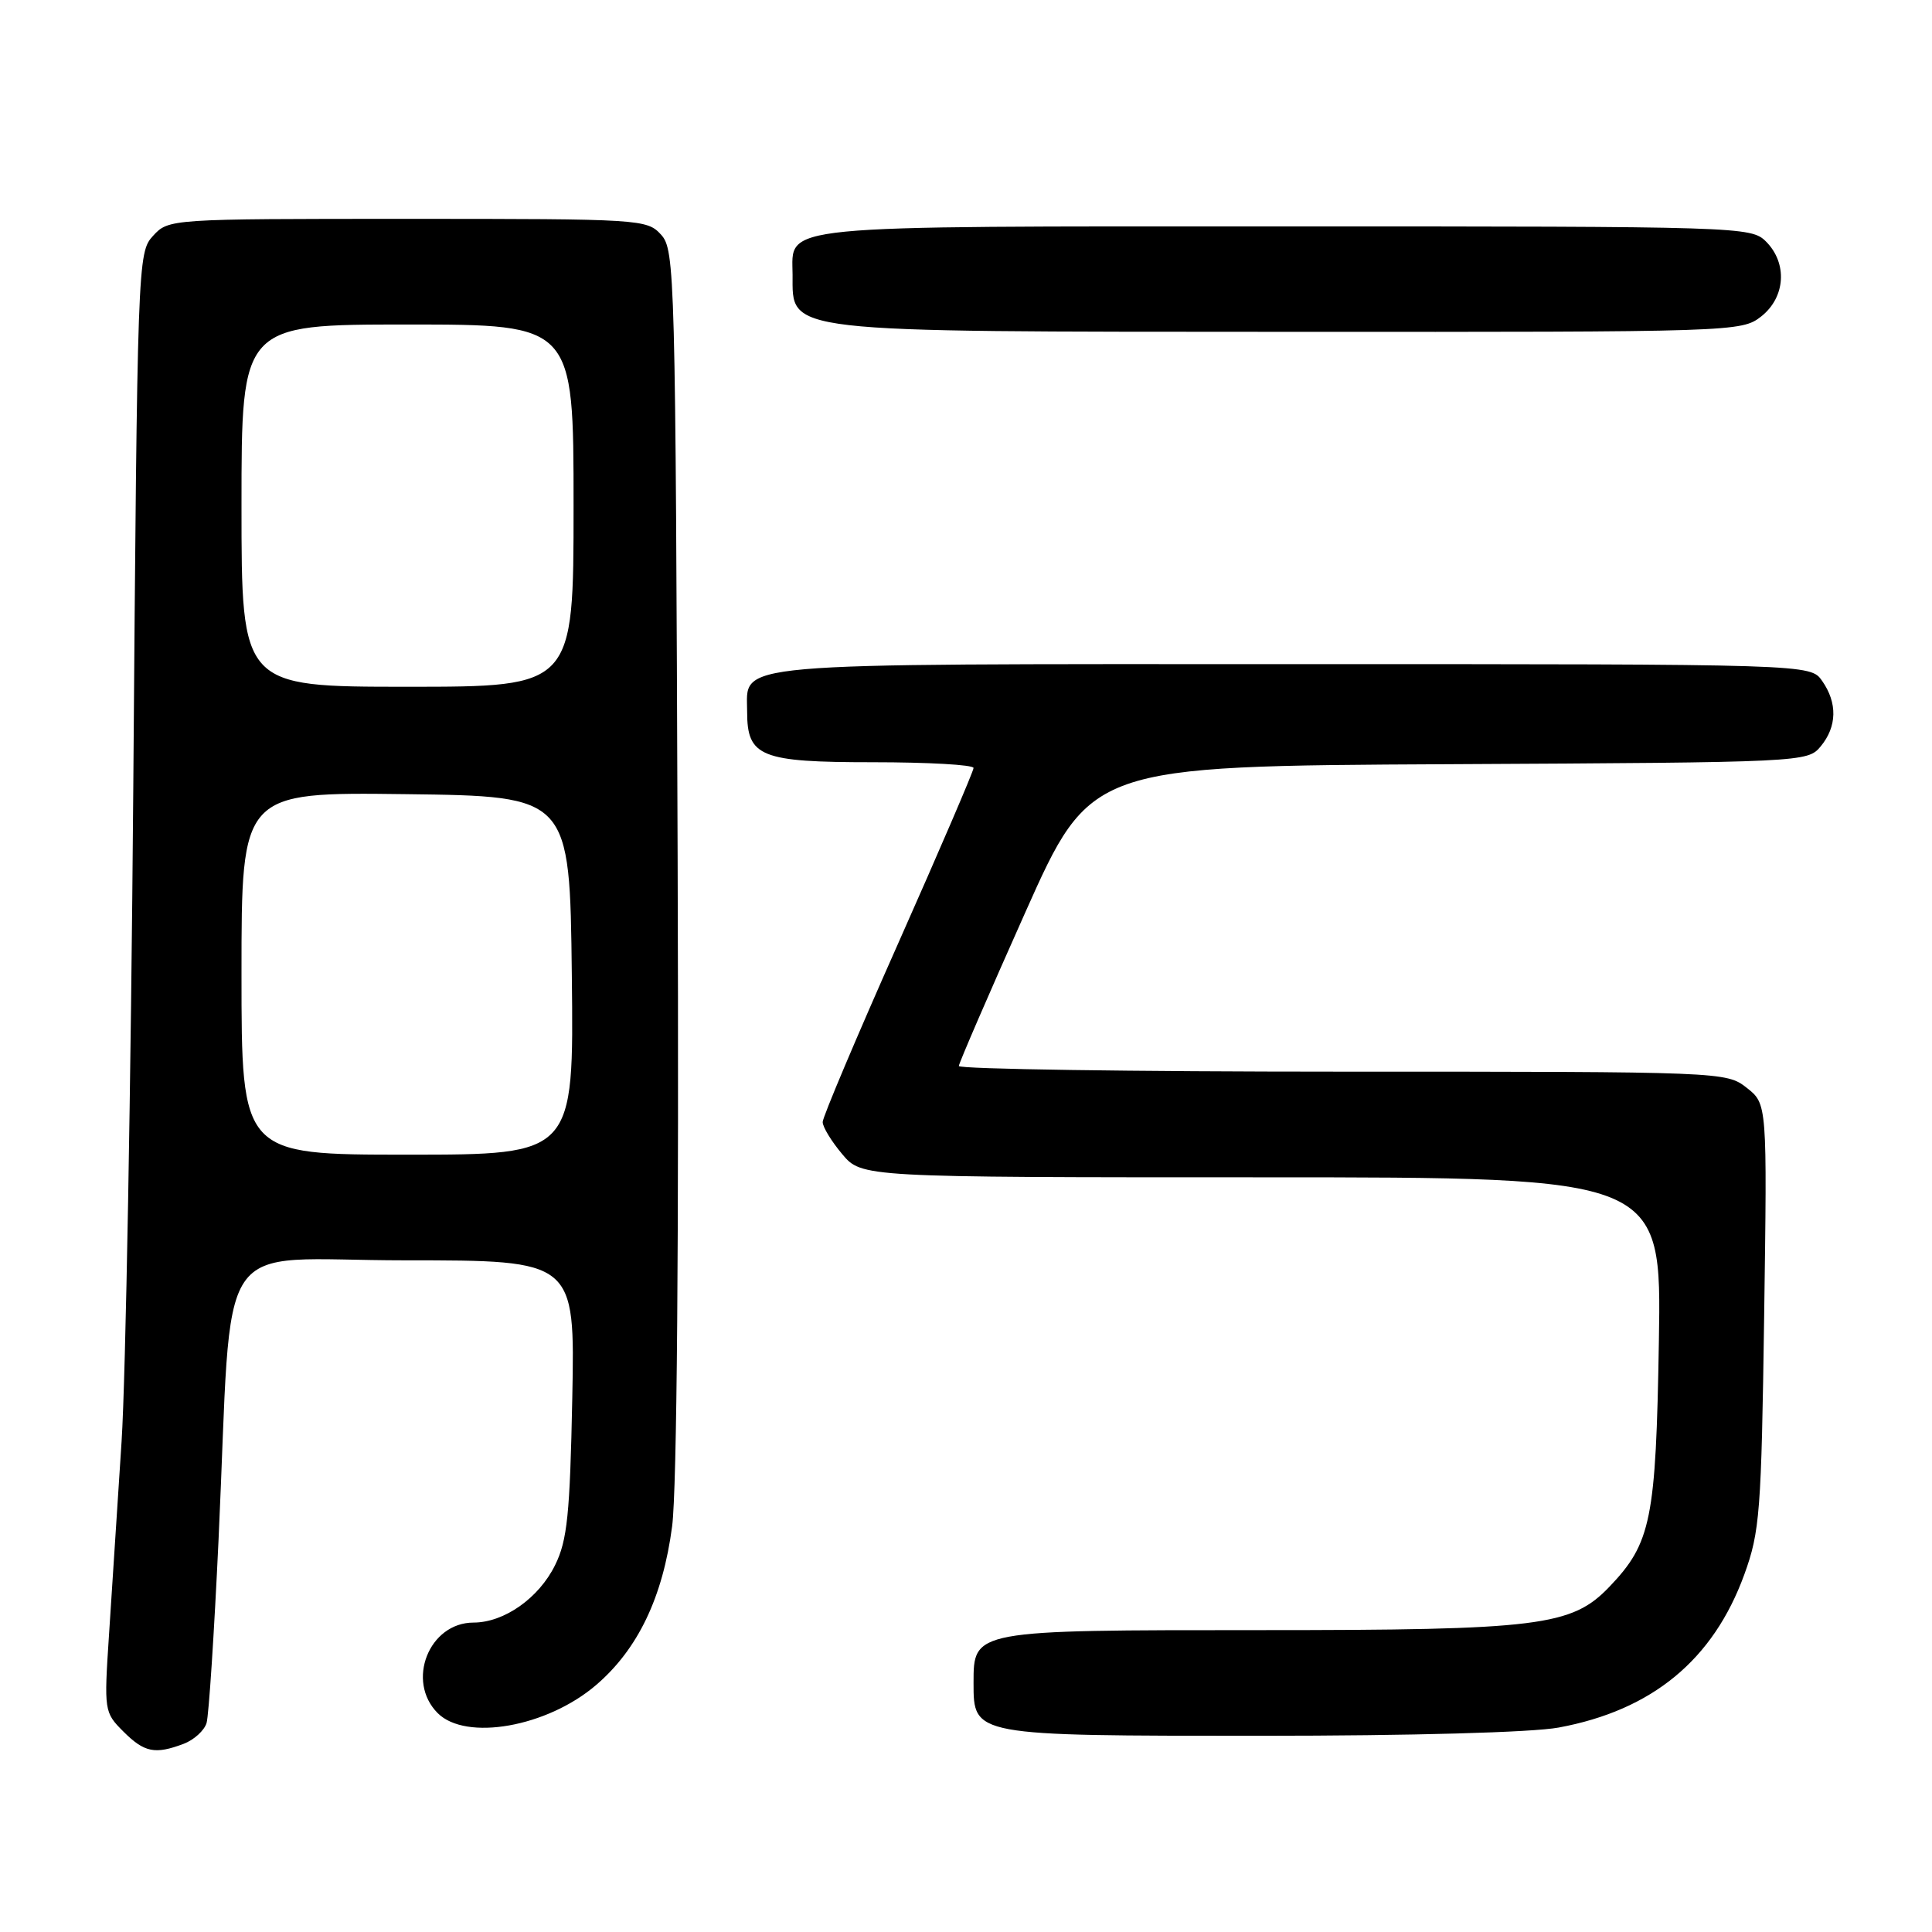 <?xml version="1.0" encoding="UTF-8" standalone="no"?>
<!DOCTYPE svg PUBLIC "-//W3C//DTD SVG 1.1//EN" "http://www.w3.org/Graphics/SVG/1.1/DTD/svg11.dtd" >
<svg xmlns="http://www.w3.org/2000/svg" xmlns:xlink="http://www.w3.org/1999/xlink" version="1.1" viewBox="0 0 256 256">
 <g >
 <path fill="currentColor"
d=" M 24.35 231.06 C 25.71 230.54 27.07 229.30 27.37 228.31 C 27.67 227.31 28.38 216.38 28.96 204.00 C 30.89 162.43 27.83 167.00 53.68 167.00 C 76.19 167.00 76.19 167.00 75.83 185.25 C 75.52 200.68 75.17 204.10 73.56 207.37 C 71.41 211.75 66.82 214.99 62.75 215.00 C 56.84 215.00 53.77 222.77 58.00 227.00 C 61.74 230.74 72.49 228.84 78.98 223.28 C 84.52 218.54 87.83 211.64 89.06 202.24 C 89.70 197.37 89.97 164.57 89.79 113.85 C 89.51 36.17 89.43 33.13 87.60 31.10 C 85.73 29.05 84.94 29.00 54.02 29.00 C 22.46 29.00 22.34 29.01 20.28 31.25 C 18.24 33.47 18.20 34.48 17.66 104.50 C 17.35 143.55 16.66 182.47 16.11 191.00 C 15.56 199.53 14.81 211.08 14.44 216.68 C 13.78 226.69 13.81 226.90 16.34 229.43 C 19.13 232.22 20.54 232.50 24.35 231.06 Z  M 206.53 228.91 C 218.92 226.62 227.01 219.95 231.13 208.63 C 233.19 202.96 233.39 200.40 233.76 174.39 C 234.16 146.27 234.16 146.27 231.45 144.14 C 228.75 142.02 228.29 142.00 177.87 142.00 C 149.89 142.00 127.02 141.66 127.05 141.25 C 127.08 140.84 131.02 131.72 135.81 121.00 C 144.51 101.50 144.51 101.50 192.00 101.26 C 239.02 101.02 239.52 100.99 241.25 98.90 C 243.42 96.28 243.49 93.14 241.44 90.22 C 239.89 88.00 239.89 88.00 171.27 88.00 C 95.36 88.00 99.00 87.68 99.00 94.33 C 99.00 100.28 100.79 101.00 115.65 101.00 C 122.99 101.00 129.00 101.34 129.00 101.76 C 129.00 102.18 124.50 112.65 119.01 125.01 C 113.51 137.38 109.01 148.03 109.01 148.67 C 109.00 149.32 110.17 151.23 111.59 152.92 C 114.18 156.00 114.18 156.00 167.17 156.00 C 220.17 156.00 220.17 156.00 219.81 177.75 C 219.42 201.39 218.79 204.47 213.24 210.27 C 208.26 215.47 203.96 216.00 167.04 216.00 C 128.91 216.00 129.00 215.98 129.00 223.00 C 129.00 230.02 128.91 230.00 167.04 230.00 C 187.00 230.00 203.02 229.56 206.53 228.91 Z  M 233.37 41.93 C 236.59 39.39 236.88 34.88 234.00 32.00 C 232.04 30.04 230.67 30.00 170.33 30.00 C 102.00 30.00 104.98 29.71 105.02 36.40 C 105.05 44.16 103.07 43.94 170.62 43.97 C 229.94 44.00 230.76 43.97 233.37 41.93 Z  M 32.00 128.98 C 32.00 104.96 32.00 104.96 53.75 105.23 C 75.50 105.50 75.50 105.50 75.77 129.25 C 76.04 153.00 76.04 153.00 54.02 153.00 C 32.00 153.00 32.00 153.00 32.00 128.98 Z  M 32.00 67.00 C 32.00 43.00 32.00 43.00 54.00 43.00 C 76.00 43.00 76.00 43.00 76.00 67.00 C 76.00 91.00 76.00 91.00 54.00 91.00 C 32.00 91.00 32.00 91.00 32.00 67.00 Z "/>
</g>
</svg>